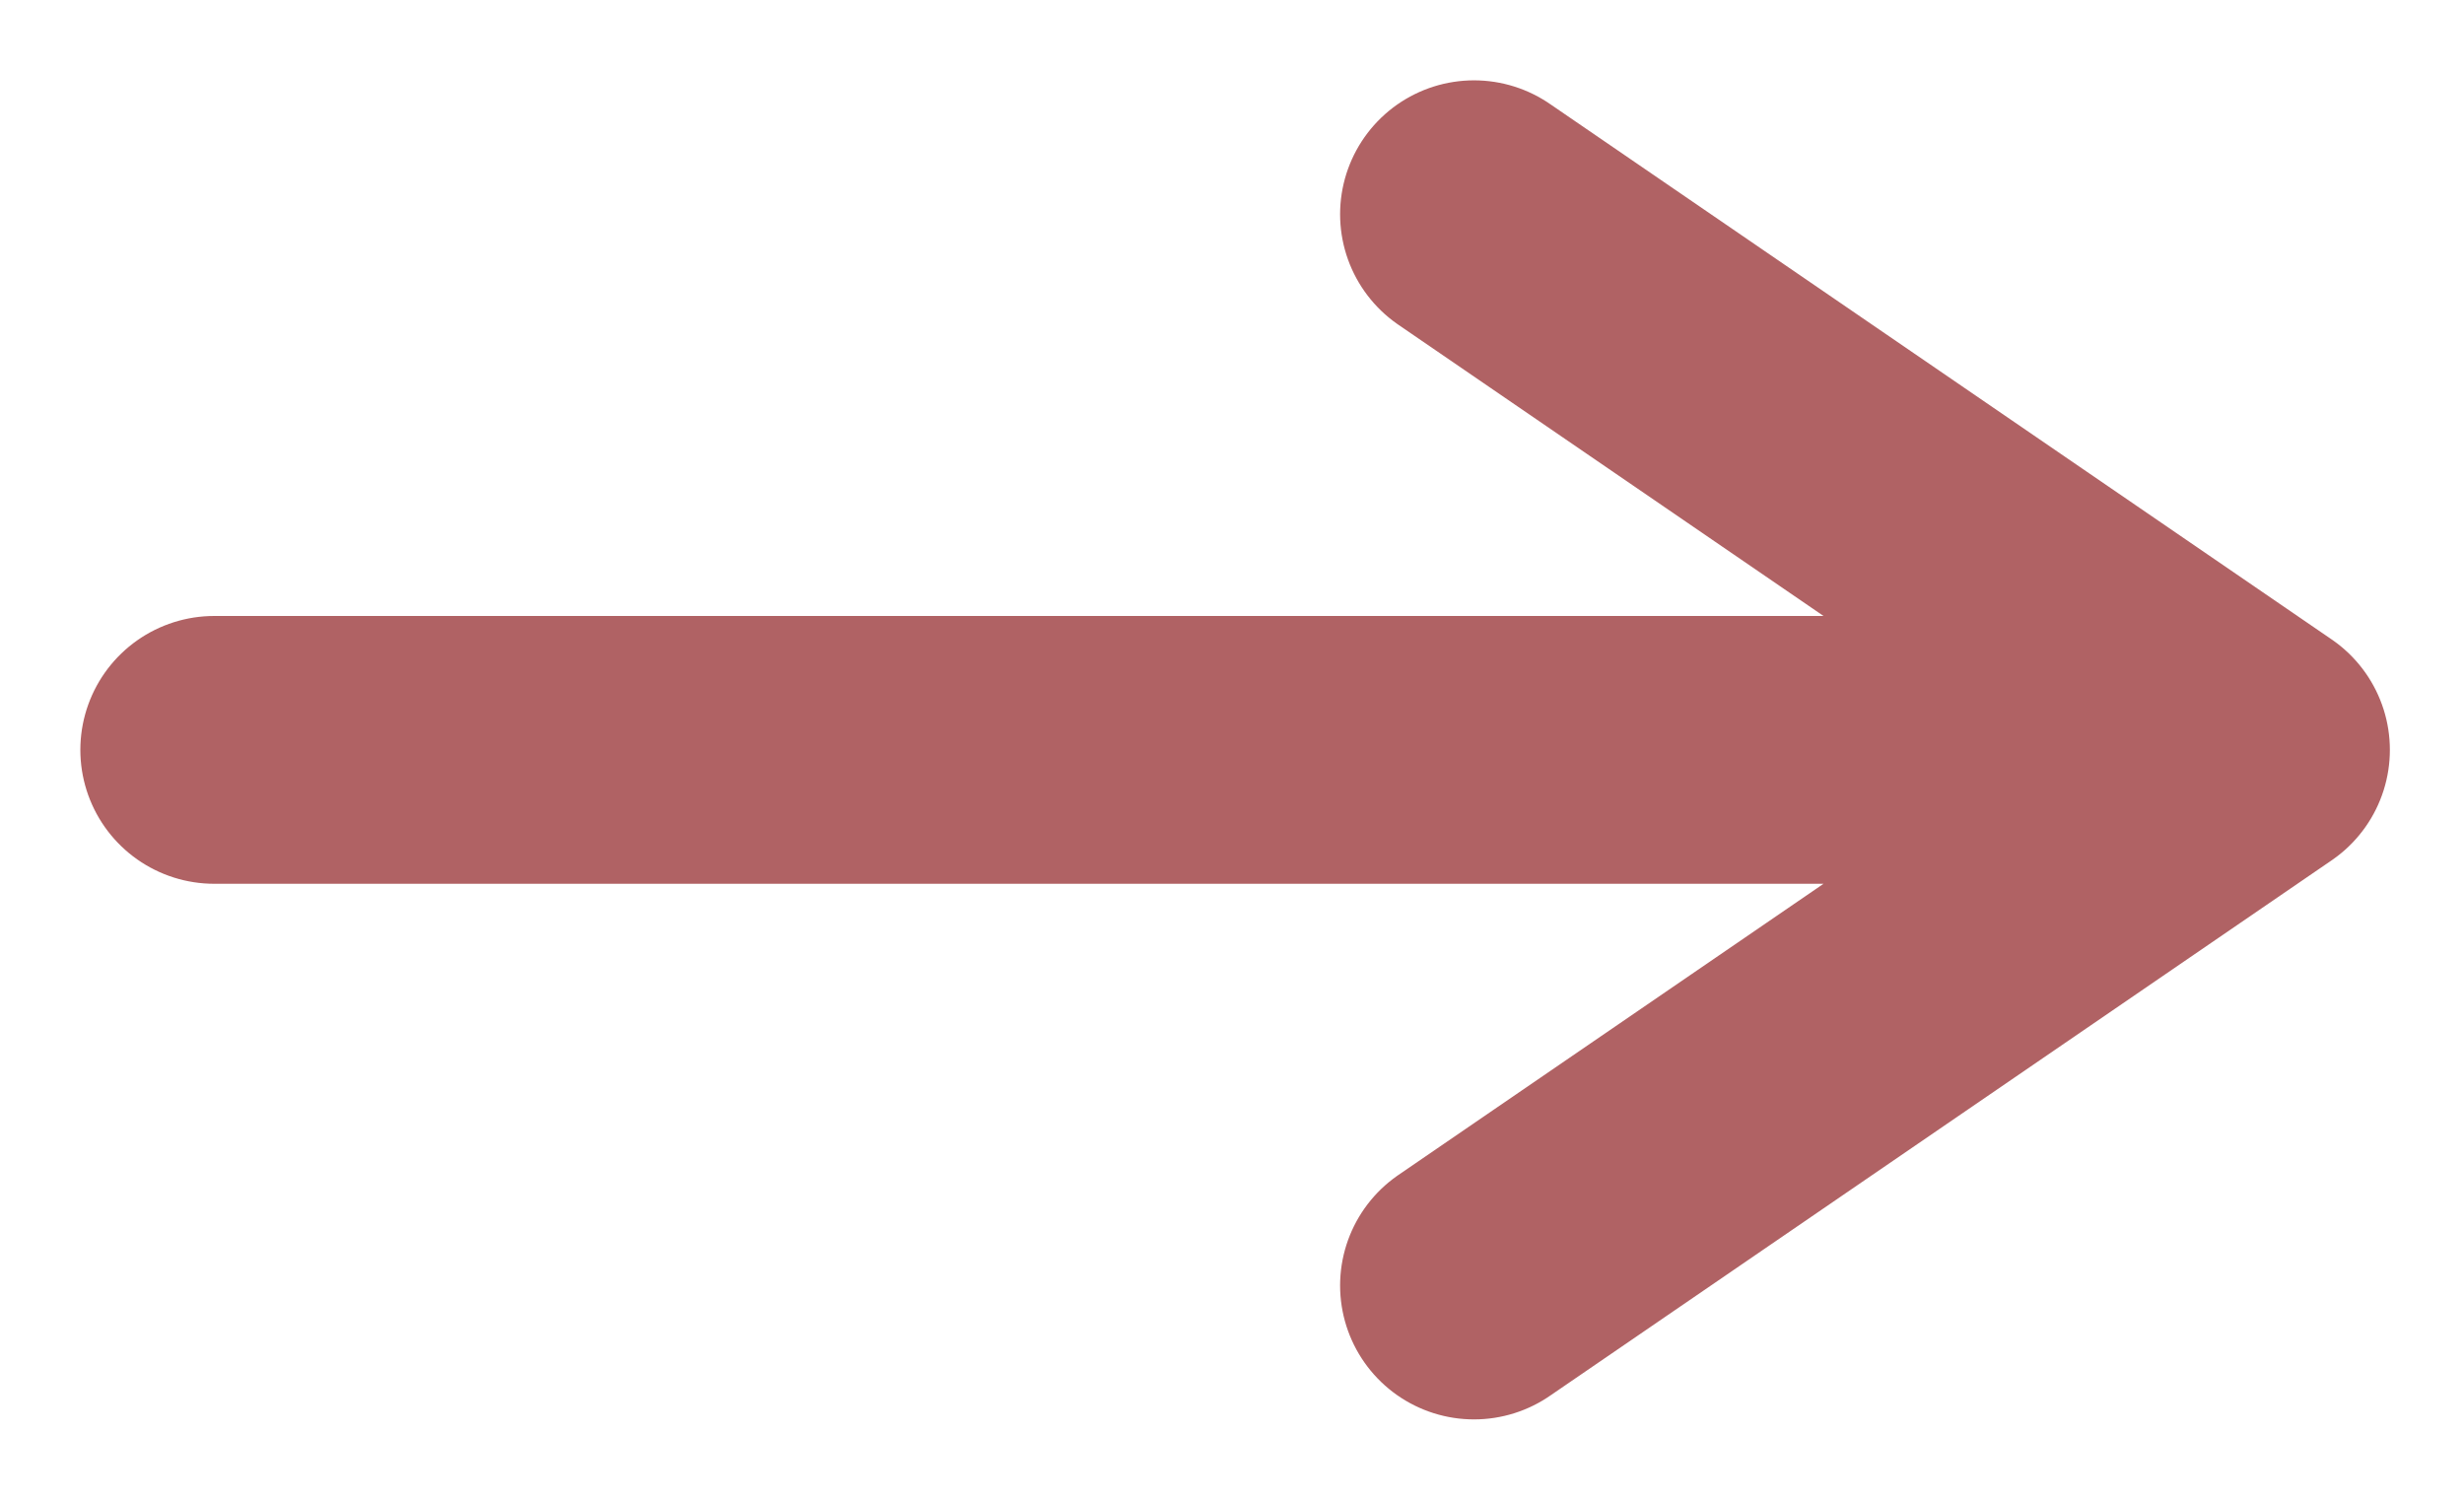 <svg width="23" height="14" viewBox="0 0 23 14" fill="none" xmlns="http://www.w3.org/2000/svg">
<path d="M2 7H21.058M21.058 7L13.759 2M21.058 7L13.759 12" stroke="#B06264" stroke-width="2.5" stroke-linecap="round" stroke-linejoin="round"/>
</svg>

